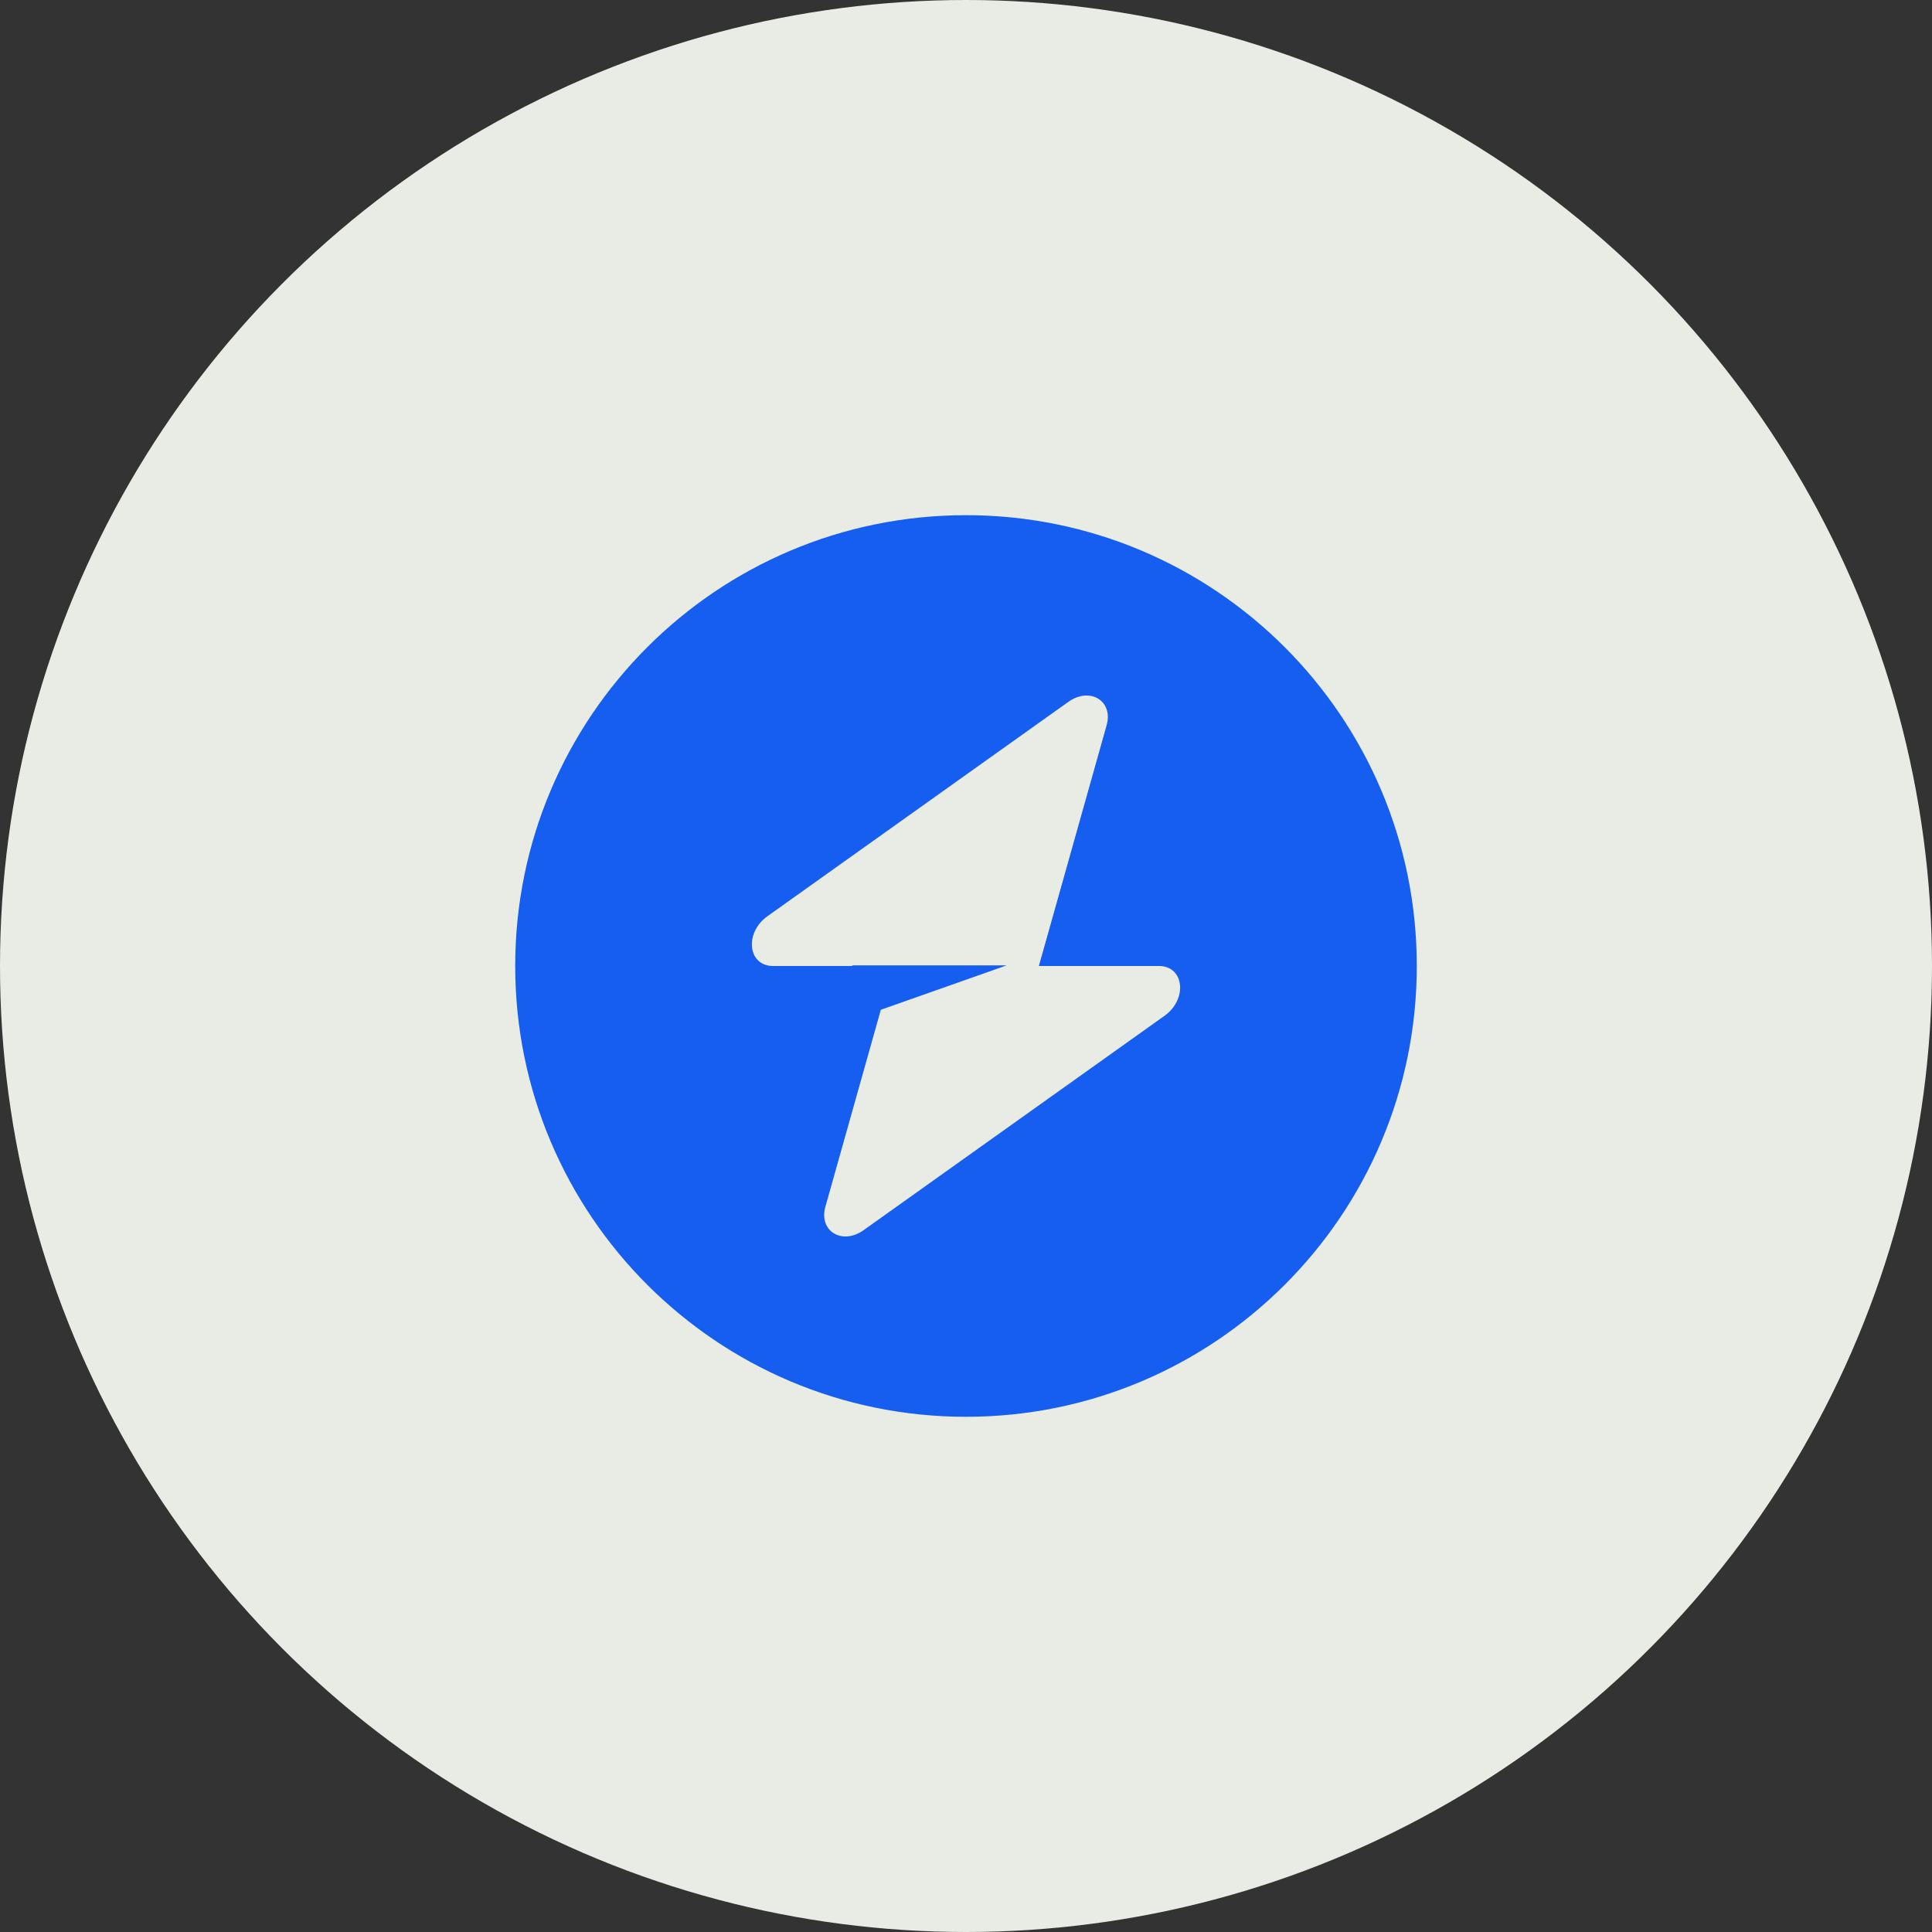 <svg width="70" height="70" viewBox="0 0 70 70" fill="none" xmlns="http://www.w3.org/2000/svg">
<rect x="0" y="0" width="70" height="70" fill="#333333" stroke="none"/>
<circle cx="35" cy="35" r="35" fill="#E9ECE4"/>
<path fill-rule="evenodd" clip-rule="evenodd" d="M35 51.333C44.021 51.333 51.333 44.02 51.333 35C51.333 25.979 44.021 18.666 35 18.666C25.979 18.666 18.667 25.979 18.667 35C18.667 44.02 25.979 51.333 35 51.333ZM40.096 26.275C40.343 25.394 39.489 24.873 38.708 25.43L27.808 33.195C26.961 33.798 27.094 35 28.008 35H30.878V34.978H36.472L31.914 36.586L29.905 43.724C29.657 44.605 30.512 45.126 31.292 44.57L42.192 36.805C43.039 36.202 42.906 35 41.992 35H37.64L40.096 26.275Z" fill="#155EEF"/>
</svg>
